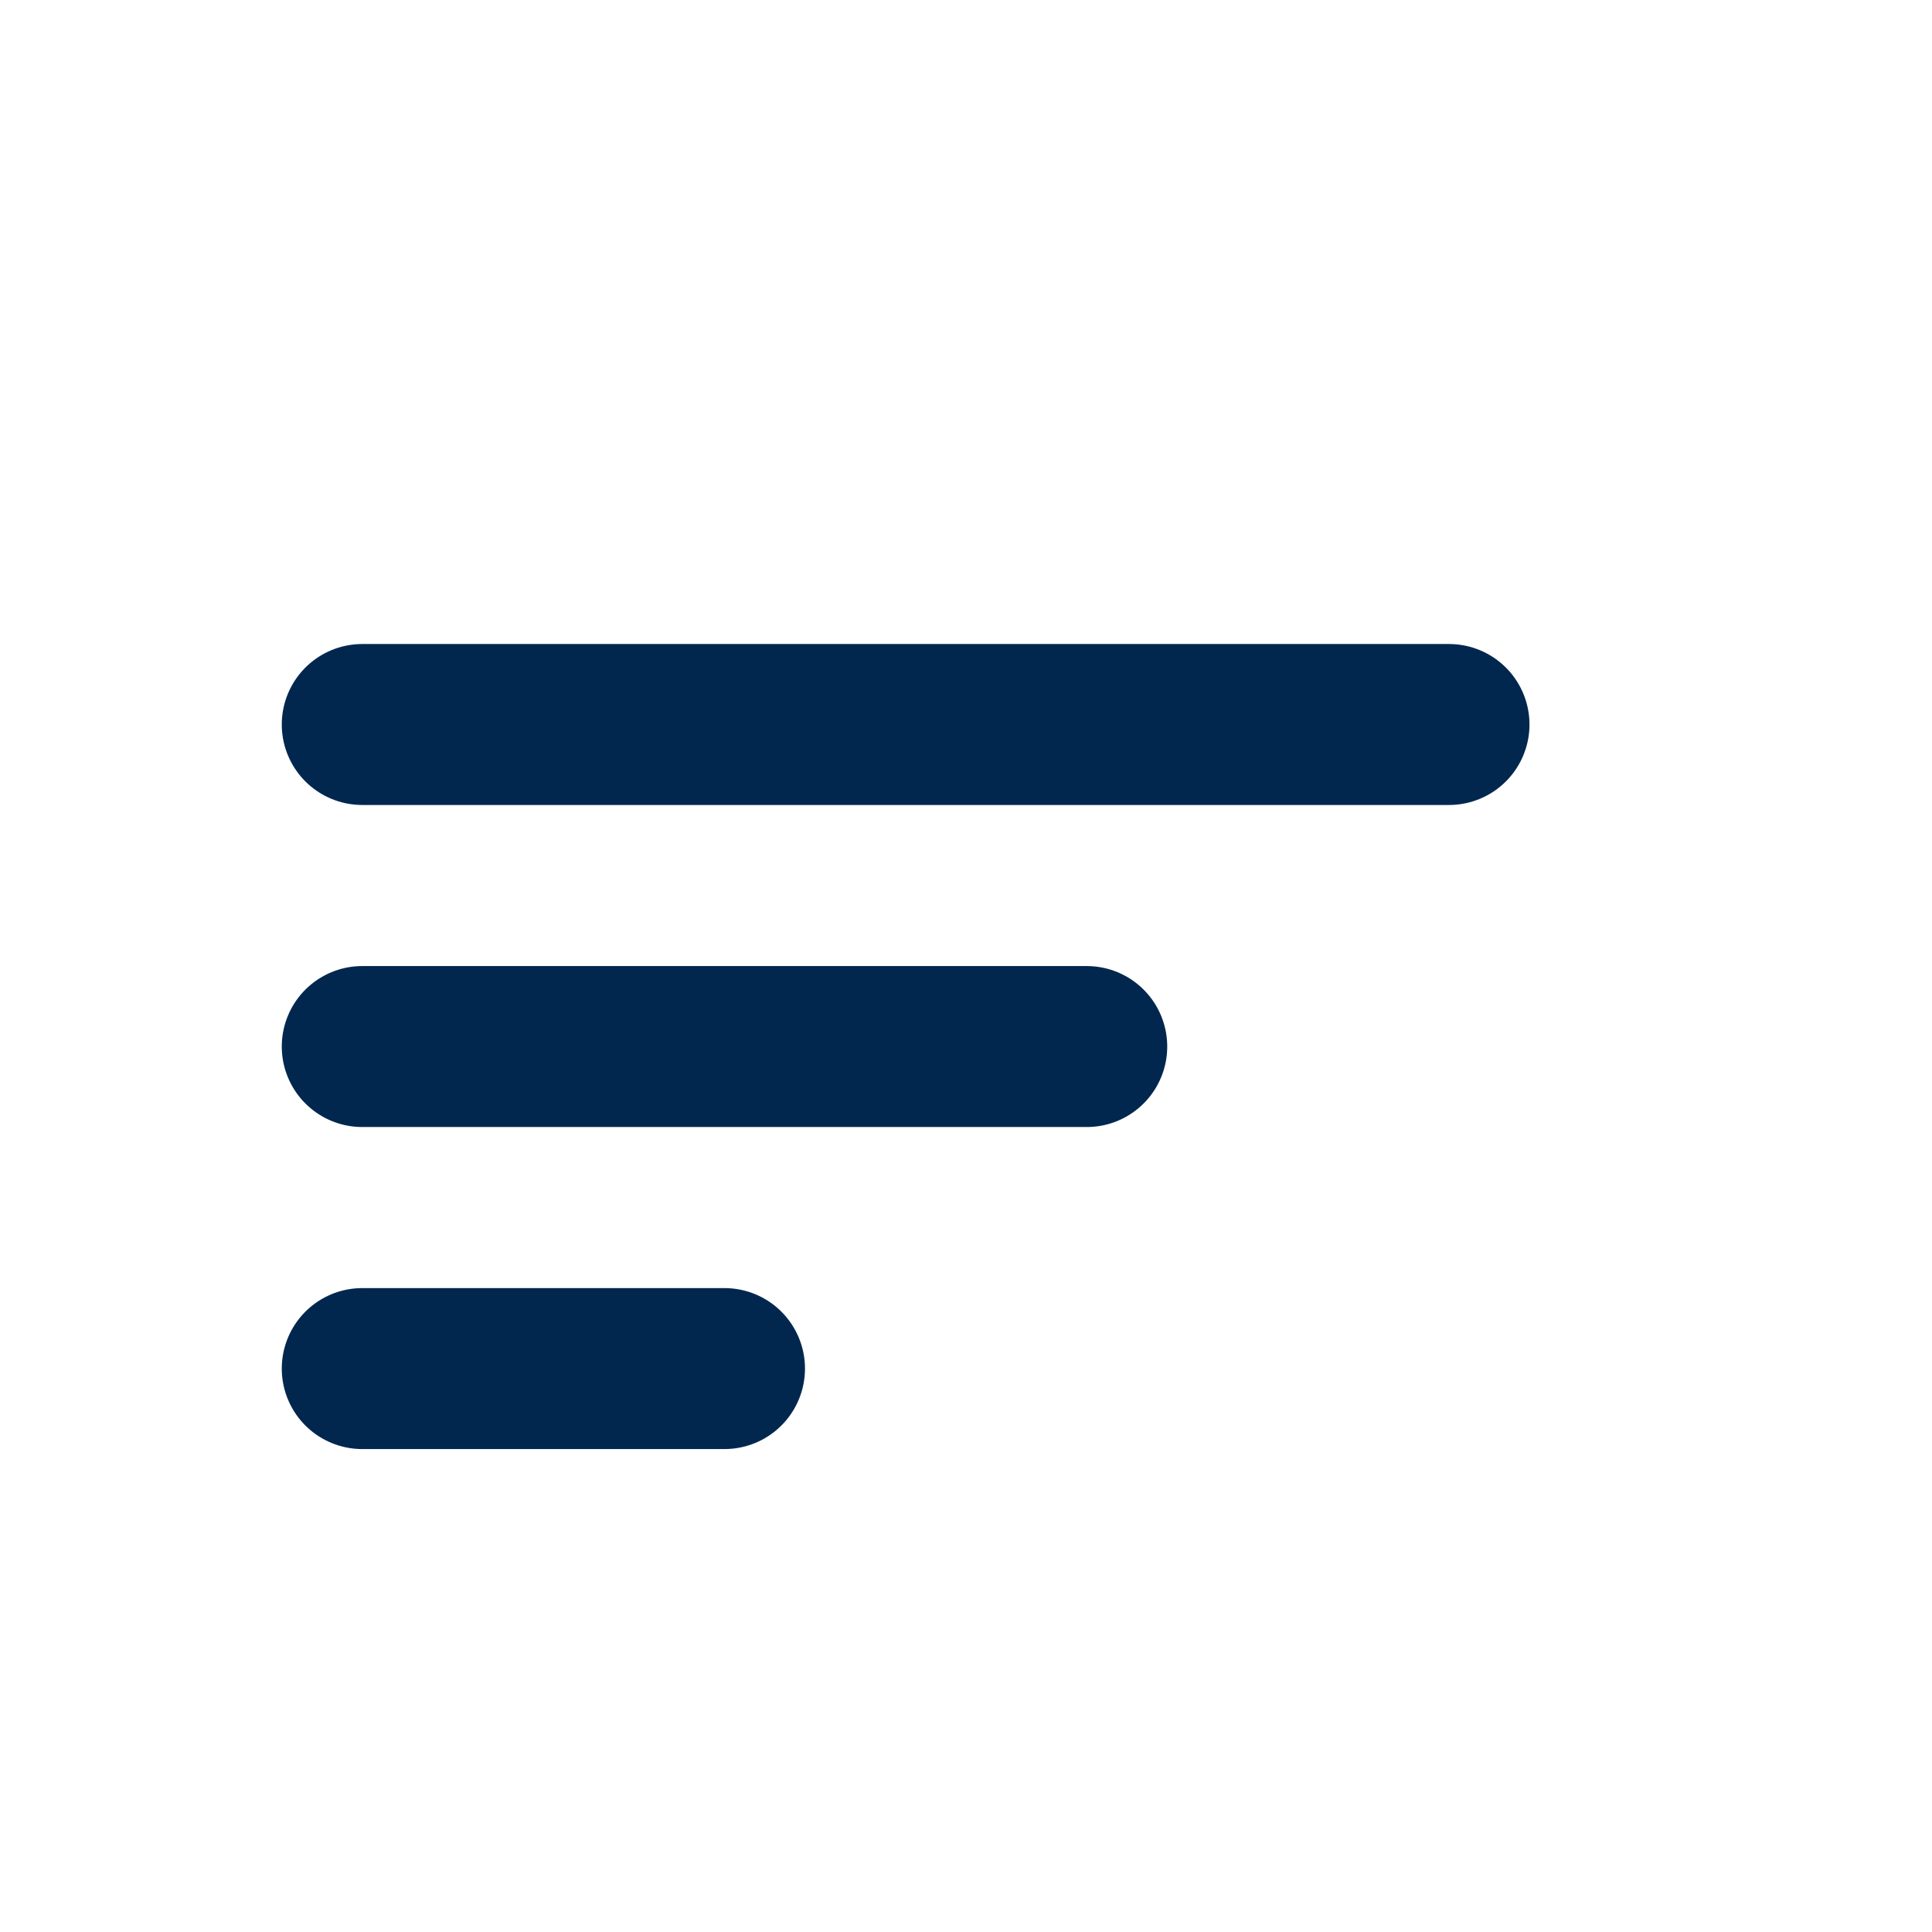 <svg width="16" height="16" viewBox="0 0 16 16" fill="none" xmlns="http://www.w3.org/2000/svg">
<path d="M3 6H12" stroke="#01274F" stroke-width="1.333" stroke-linecap="round" stroke-linejoin="round"/>
<path d="M3 8.667H9" stroke="#01274F" stroke-width="1.333" stroke-linecap="round" stroke-linejoin="round"/>
<path d="M3 11.334H6" stroke="#01274F" stroke-width="1.333" stroke-linecap="round" stroke-linejoin="round"/>
</svg>
